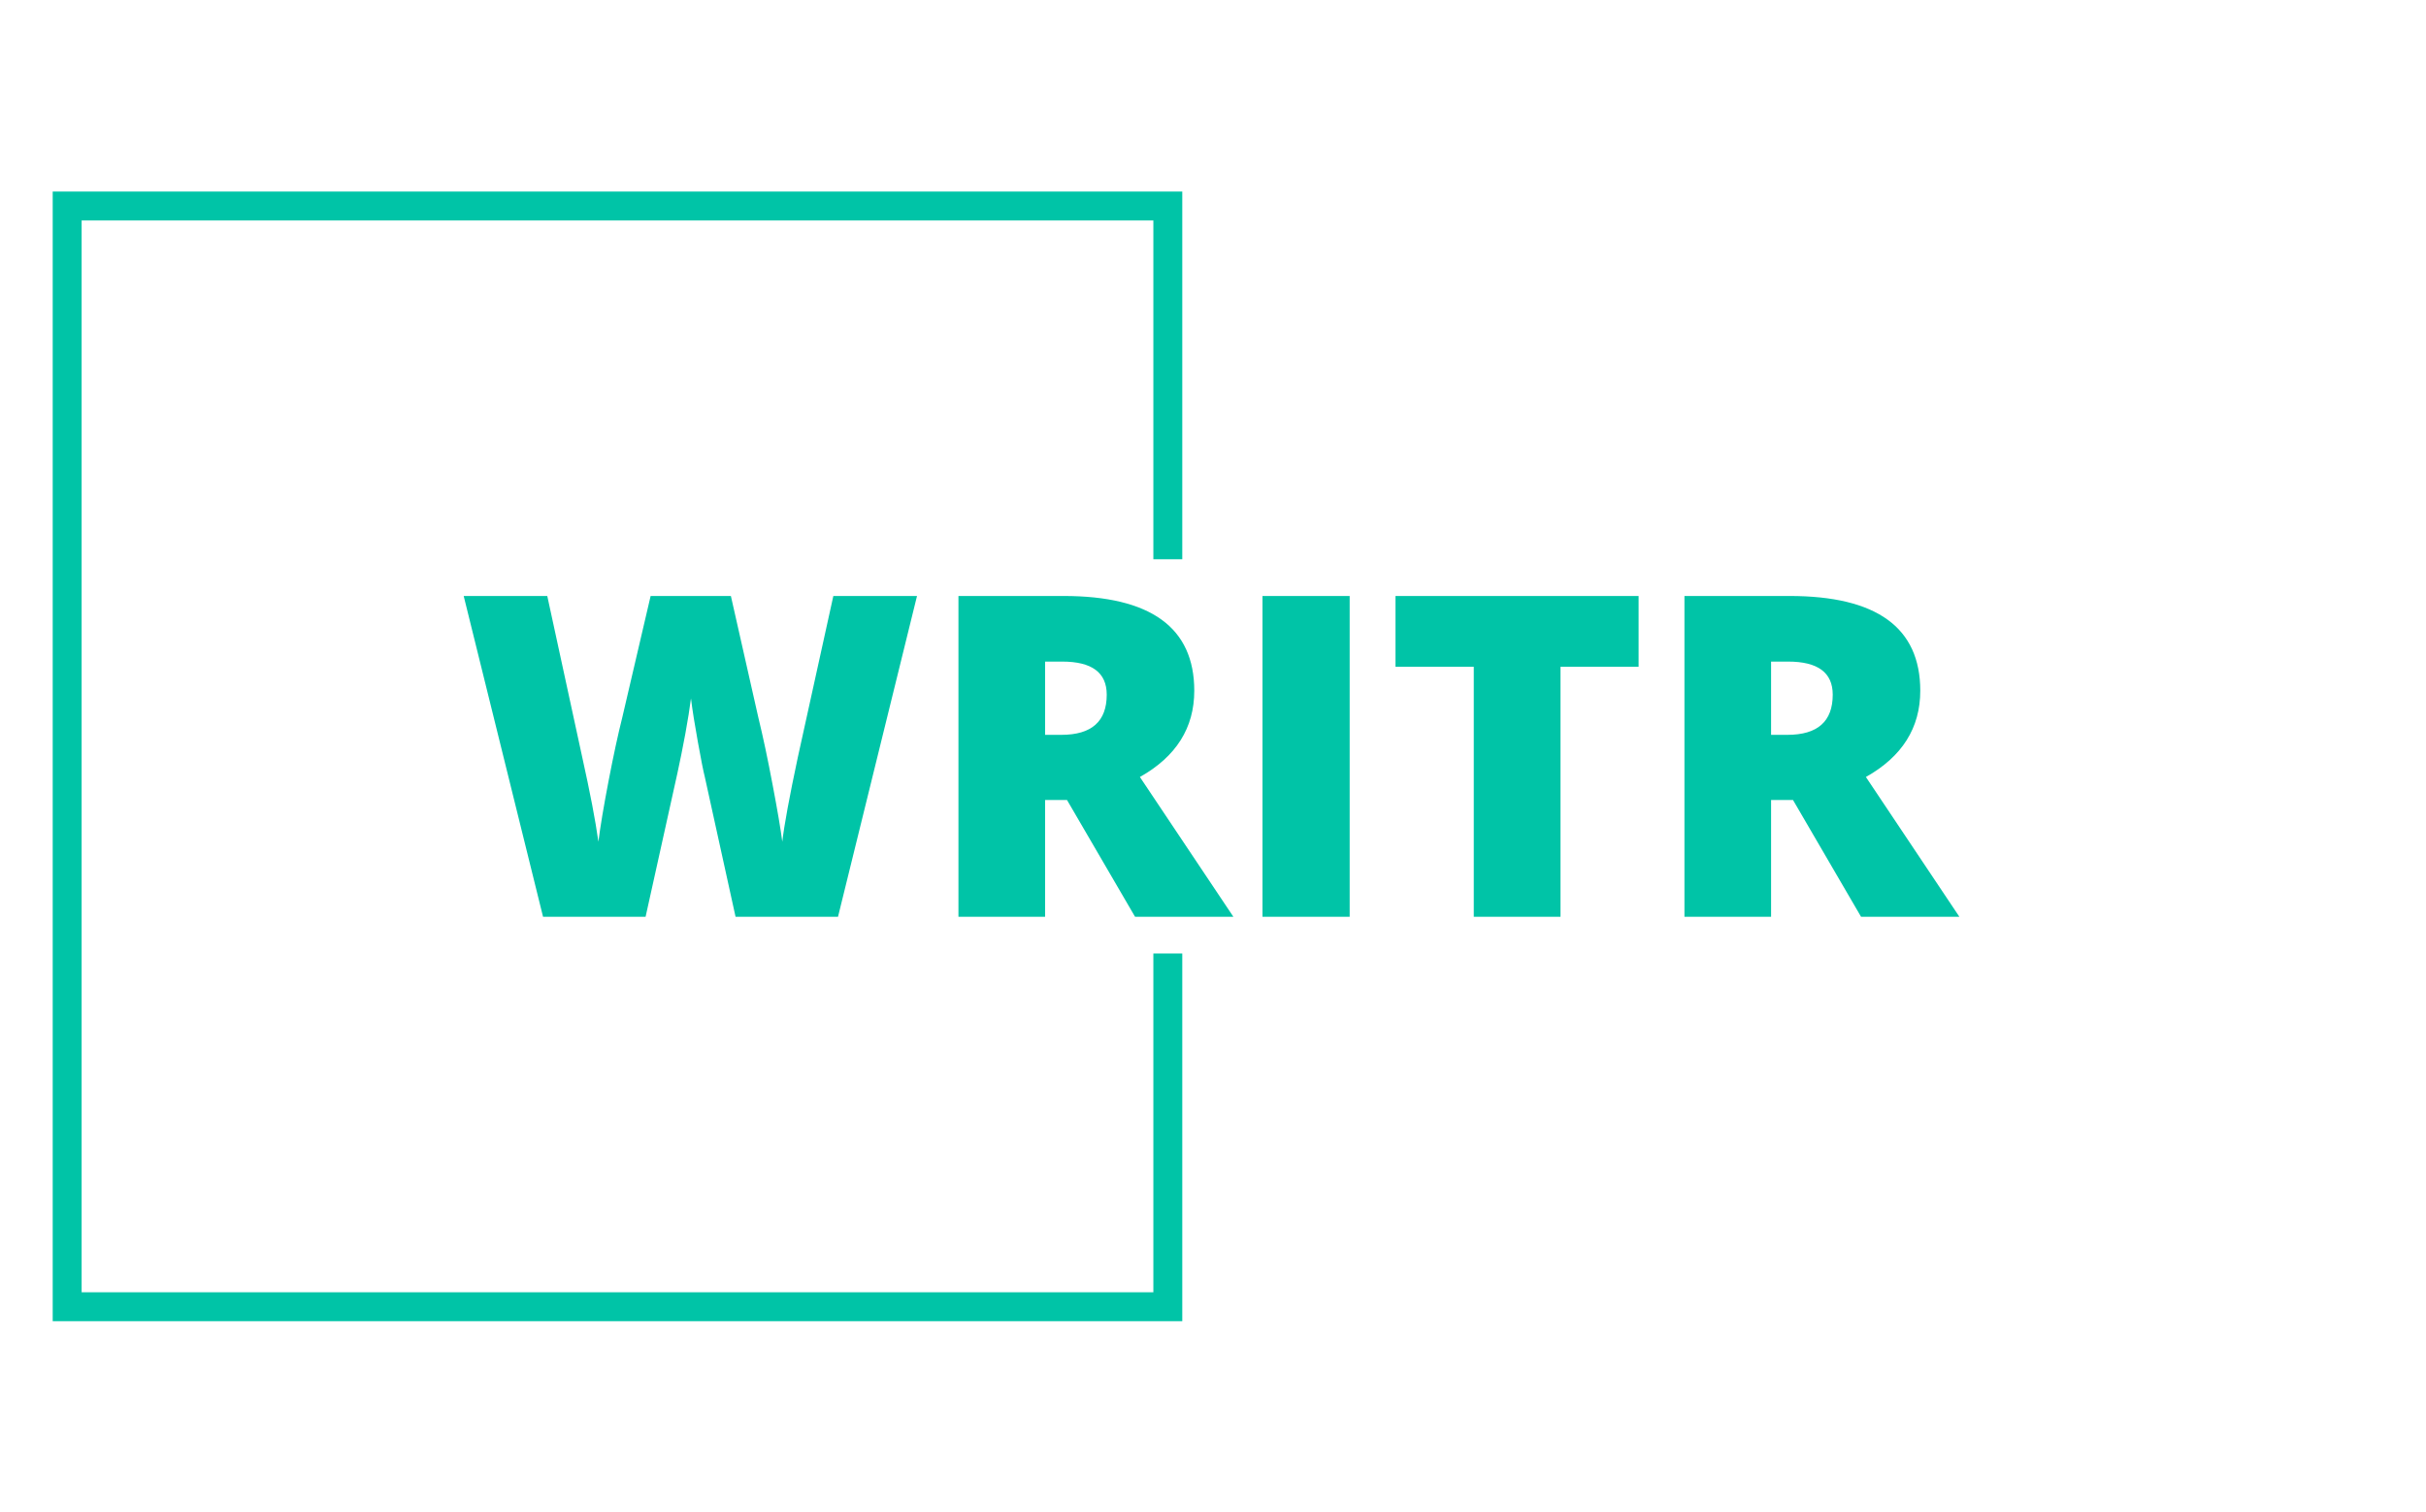 <svg xmlns="http://www.w3.org/2000/svg" version="1.1" xmlns:xlink="http://www.w3.org/1999/xlink" xmlns:svgjs="http://svgjs.dev/svgjs" width="1000" height="623" viewBox="0 0 1000 623"><g transform="matrix(1,0,0,1,-0.606,0.252)"><svg viewBox="0 0 396 247" data-background-color="#ffffff" preserveAspectRatio="xMidYMid meet" height="623" width="1000" xmlns="http://www.w3.org/2000/svg" xmlns:xlink="http://www.w3.org/1999/xlink"><g id="tight-bounds" transform="matrix(1,0,0,1,0.24,-0.1)"><svg viewBox="0 0 395.52 247.2" height="247.2" width="395.52"><g><svg></svg></g><g><svg viewBox="0 0 395.52 247.2" height="247.2" width="395.52"><g transform="matrix(1,0,0,1,75.544,97.389)"><svg viewBox="0 0 244.431 52.422" height="52.422" width="244.431"><g><svg viewBox="0 0 244.431 52.422" height="52.422" width="244.431"><g><svg viewBox="0 0 244.431 52.422" height="52.422" width="244.431"><g><svg viewBox="0 0 244.431 52.422" height="52.422" width="244.431"><g><svg viewBox="0 0 244.431 52.422" height="52.422" width="244.431"><g><svg viewBox="0 0 244.431 52.422" height="52.422" width="244.431"><g transform="matrix(1,0,0,1,0,0)"><svg width="244.431" viewBox="0.76 -35.69 166.42 35.69" height="52.422" data-palette-color="#00c4a7"><path d="M51.2-35.69L42.41 0 31.01 0 27.59-15.55Q27.34-16.53 26.82-19.43 26.29-22.34 26.05-24.29L26.05-24.29Q25.85-22.71 25.42-20.35 24.98-17.99 24.55-16.02 24.12-14.04 21 0L21 0 9.59 0 0.76-35.69 10.06-35.69 13.94-17.8Q15.26-11.87 15.75-8.35L15.75-8.35Q16.06-10.84 16.88-15.11 17.7-19.38 18.41-22.19L18.41-22.19 21.56-35.69 30.49-35.69 33.54-22.19Q34.33-18.95 35.13-14.7 35.94-10.45 36.21-8.35L36.21-8.35Q36.52-11.06 37.94-17.75L37.94-17.75 41.89-35.69 51.2-35.69ZM67.89-12.99L65.45-12.99 65.45 0 55.81 0 55.81-35.69 67.5-35.69Q82.05-35.69 82.05-25.15L82.05-25.15Q82.05-18.95 76-15.55L76-15.55 86.4 0 75.46 0 67.89-12.99ZM65.45-28.39L65.45-20.24 67.26-20.24Q72.31-20.24 72.31-24.71L72.31-24.71Q72.31-28.39 67.36-28.39L67.36-28.39 65.45-28.39ZM99.34 0L89.64 0 89.64-35.69 99.34-35.69 99.34 0ZM122.8-27.81L122.8 0 113.15 0 113.15-27.81 104.44-27.81 104.44-35.69 131.49-35.69 131.49-27.81 122.8-27.81ZM148.67-12.99L146.23-12.99 146.23 0 136.59 0 136.59-35.69 148.28-35.69Q162.83-35.69 162.83-25.15L162.83-25.15Q162.83-18.95 156.78-15.55L156.78-15.55 167.18 0 156.24 0 148.67-12.99ZM146.23-28.39L146.23-20.24 148.04-20.24Q153.09-20.24 153.09-24.71L153.09-24.71Q153.09-28.39 148.13-28.39L148.13-28.39 146.23-28.39Z" opacity="1" transform="matrix(1,0,0,1,0,0)" fill="#00c4a7" class="undefined-text-0" data-fill-palette-color="primary" id="text-0"></path></svg></g></svg></g></svg></g></svg></g></svg></g></svg></g></svg></g><path d="M192.98 91.389L192.98 31.3 8.379 31.3 8.379 215.9 192.98 215.9 192.98 155.811 188.253 155.811 188.253 211.173 13.107 211.173 13.107 36.027 188.253 36.027 188.253 91.389Z" fill="#00c4a7" stroke="transparent" data-fill-palette-color="primary"></path></svg></g><defs></defs></svg><rect width="395.52" height="247.2" fill="none" stroke="none" visibility="hidden"></rect></g></svg></g></svg>